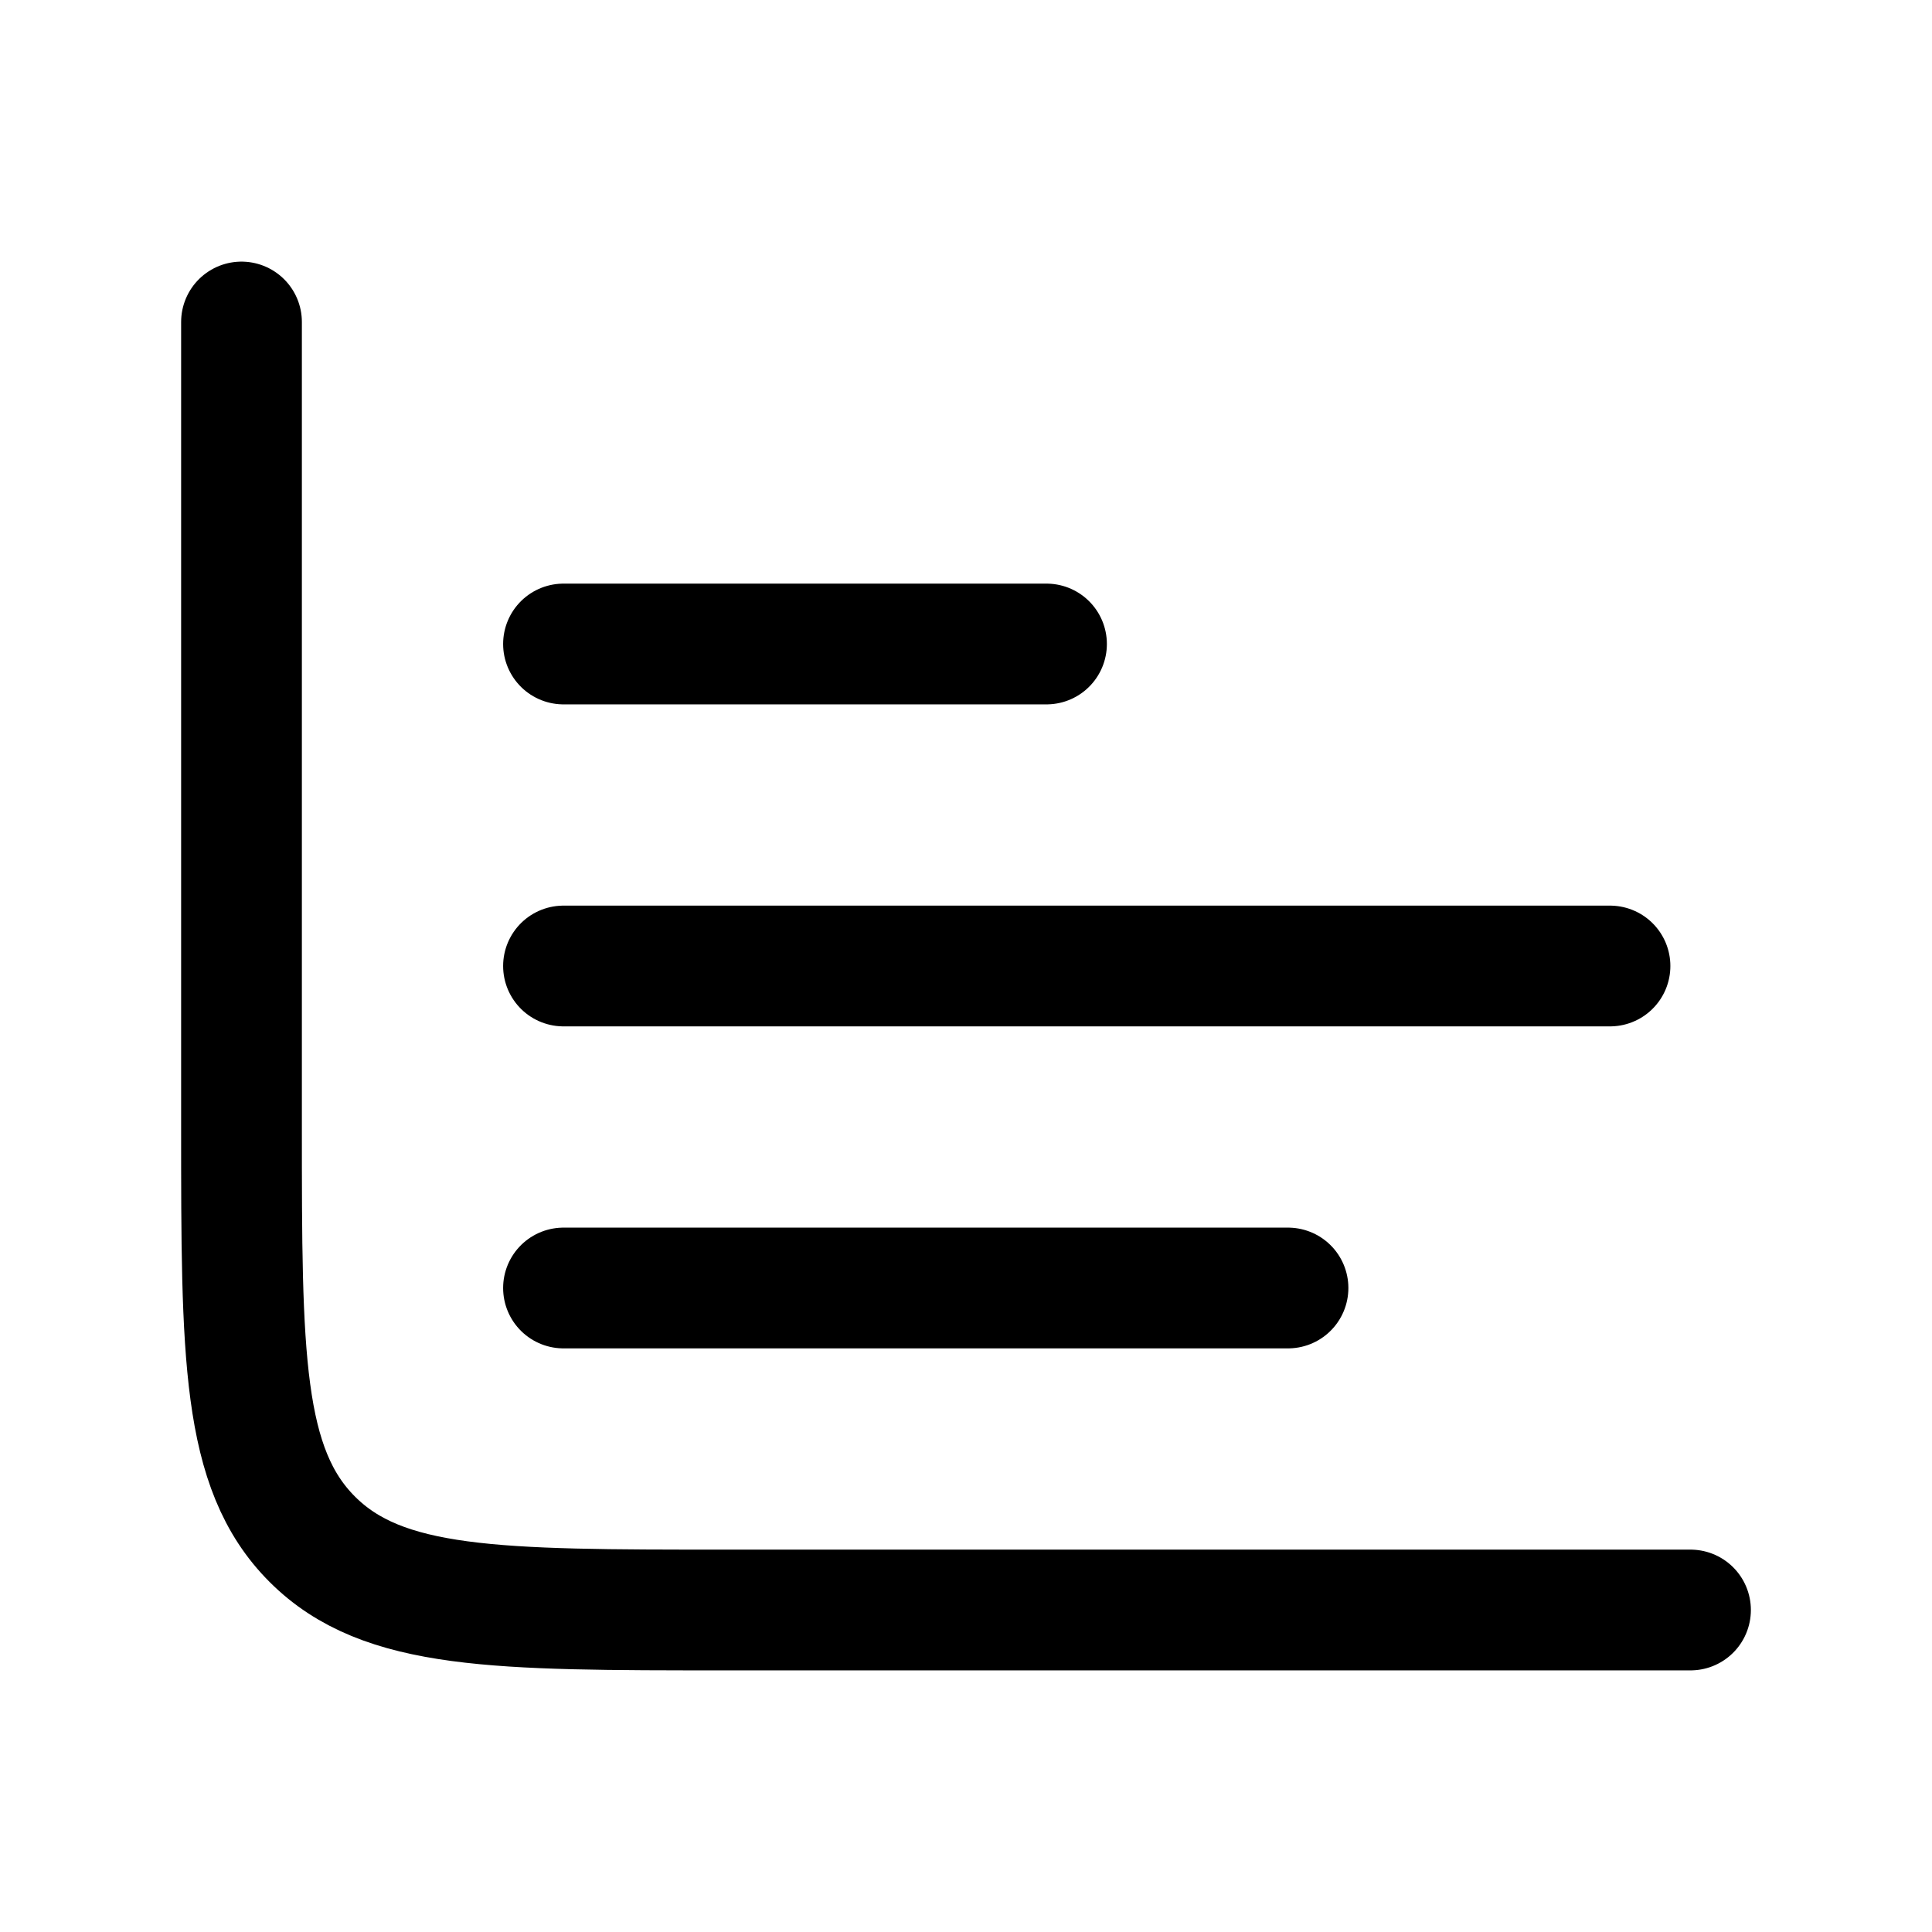 <svg viewBox="0 0 24 24" fill="none" xmlns="http://www.w3.org/2000/svg"><path d="M3 4V14C3 16.828 3 18.243 3.879 19.121C4.757 20 6.172 20 9 20H21" stroke="currentColor" stroke-width="1.5" stroke-linecap="round" stroke-linejoin="round"/><path d="M7 16L16 16" stroke="currentColor" stroke-width="1.5" stroke-linecap="round" stroke-linejoin="round"/><path d="M7 12L20 12" stroke="currentColor" stroke-width="1.5" stroke-linecap="round" stroke-linejoin="round"/><path d="M7 8L13 8" stroke="currentColor" stroke-width="1.5" stroke-linecap="round" stroke-linejoin="round"/></svg>